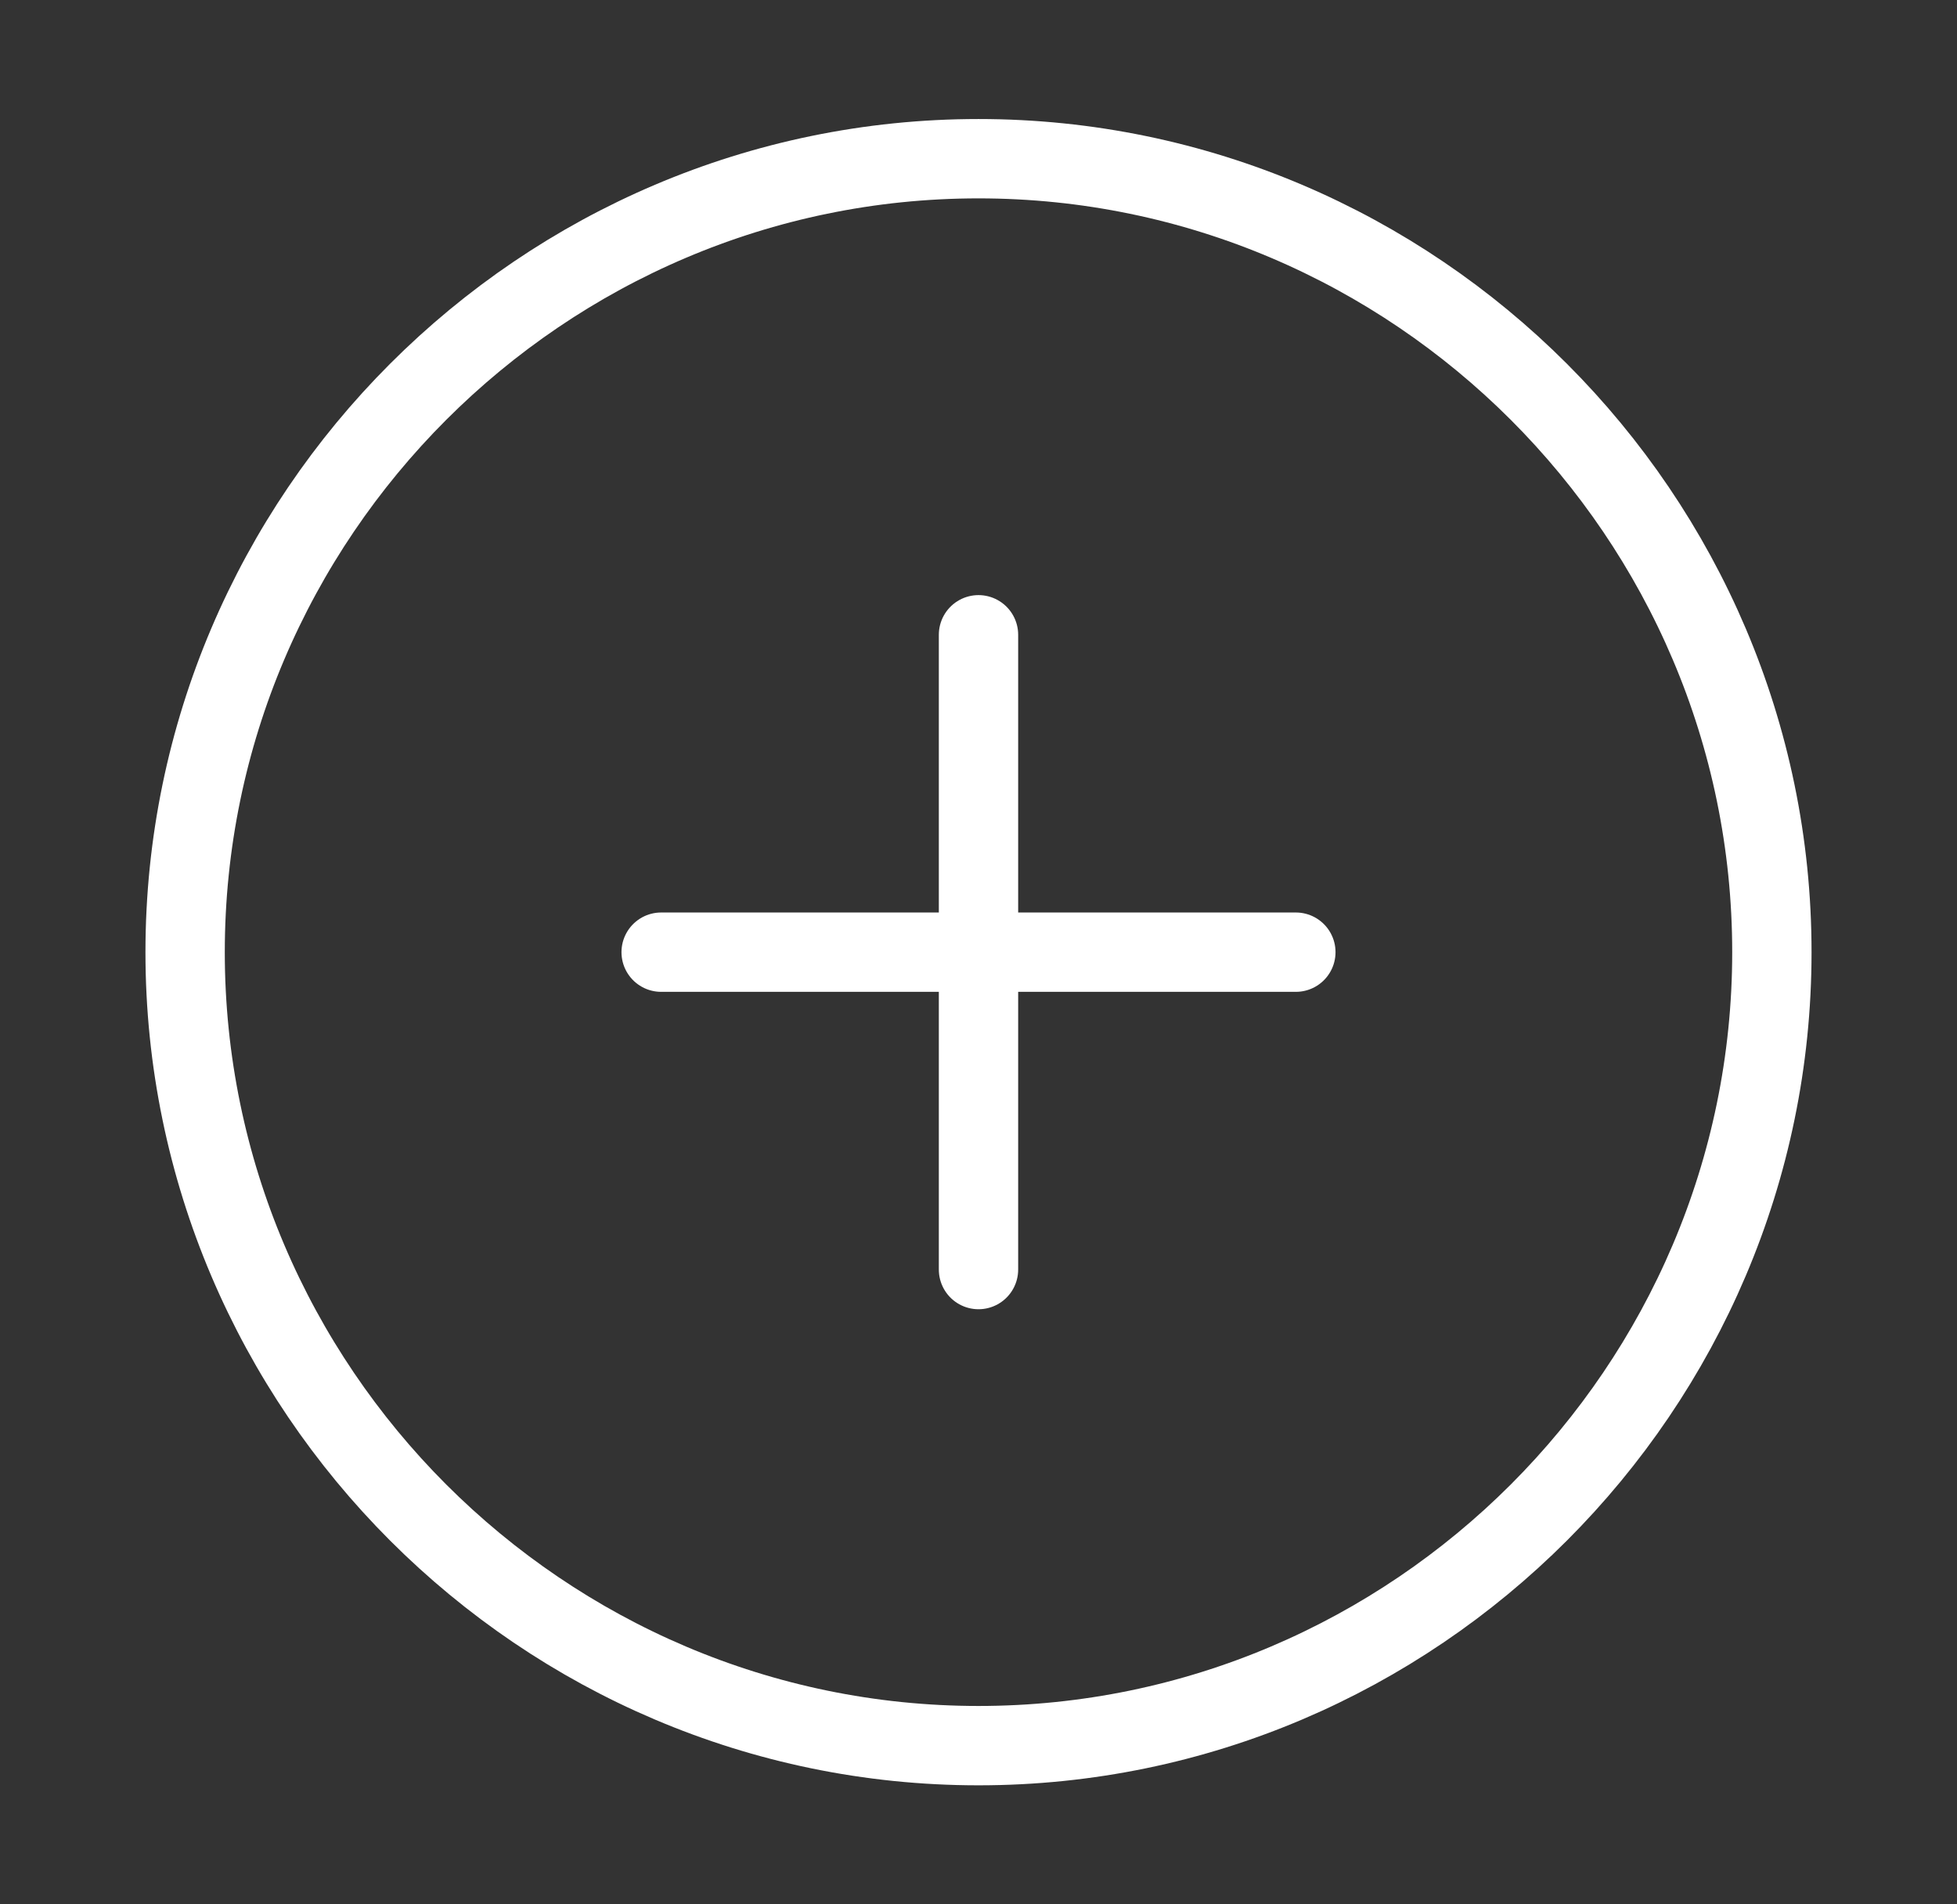 <svg width="37" height="36" viewBox="0 0 37 36" fill="none" xmlns="http://www.w3.org/2000/svg">
<rect x="0" y="0" width="37" height="36" fill="#333333" stroke="none"/>
<path d="M18.5 33C26.75 33 33.5 26.25 33.5 18C33.5 9.75 26.75 3 18.5 3C10.25 3 3.5 9.75 3.5 18C3.5 26.25 10.25 33 18.5 33Z" stroke="white" stroke-width="1.5" stroke-linecap="round" stroke-linejoin="round"/>
<path d="M12.5 18H24.5" stroke="white" stroke-width="1.5" stroke-linecap="round" stroke-linejoin="round"/>
<path d="M18.5 24V12" stroke="white" stroke-width="1.5" stroke-linecap="round" stroke-linejoin="round"/>
</svg>
